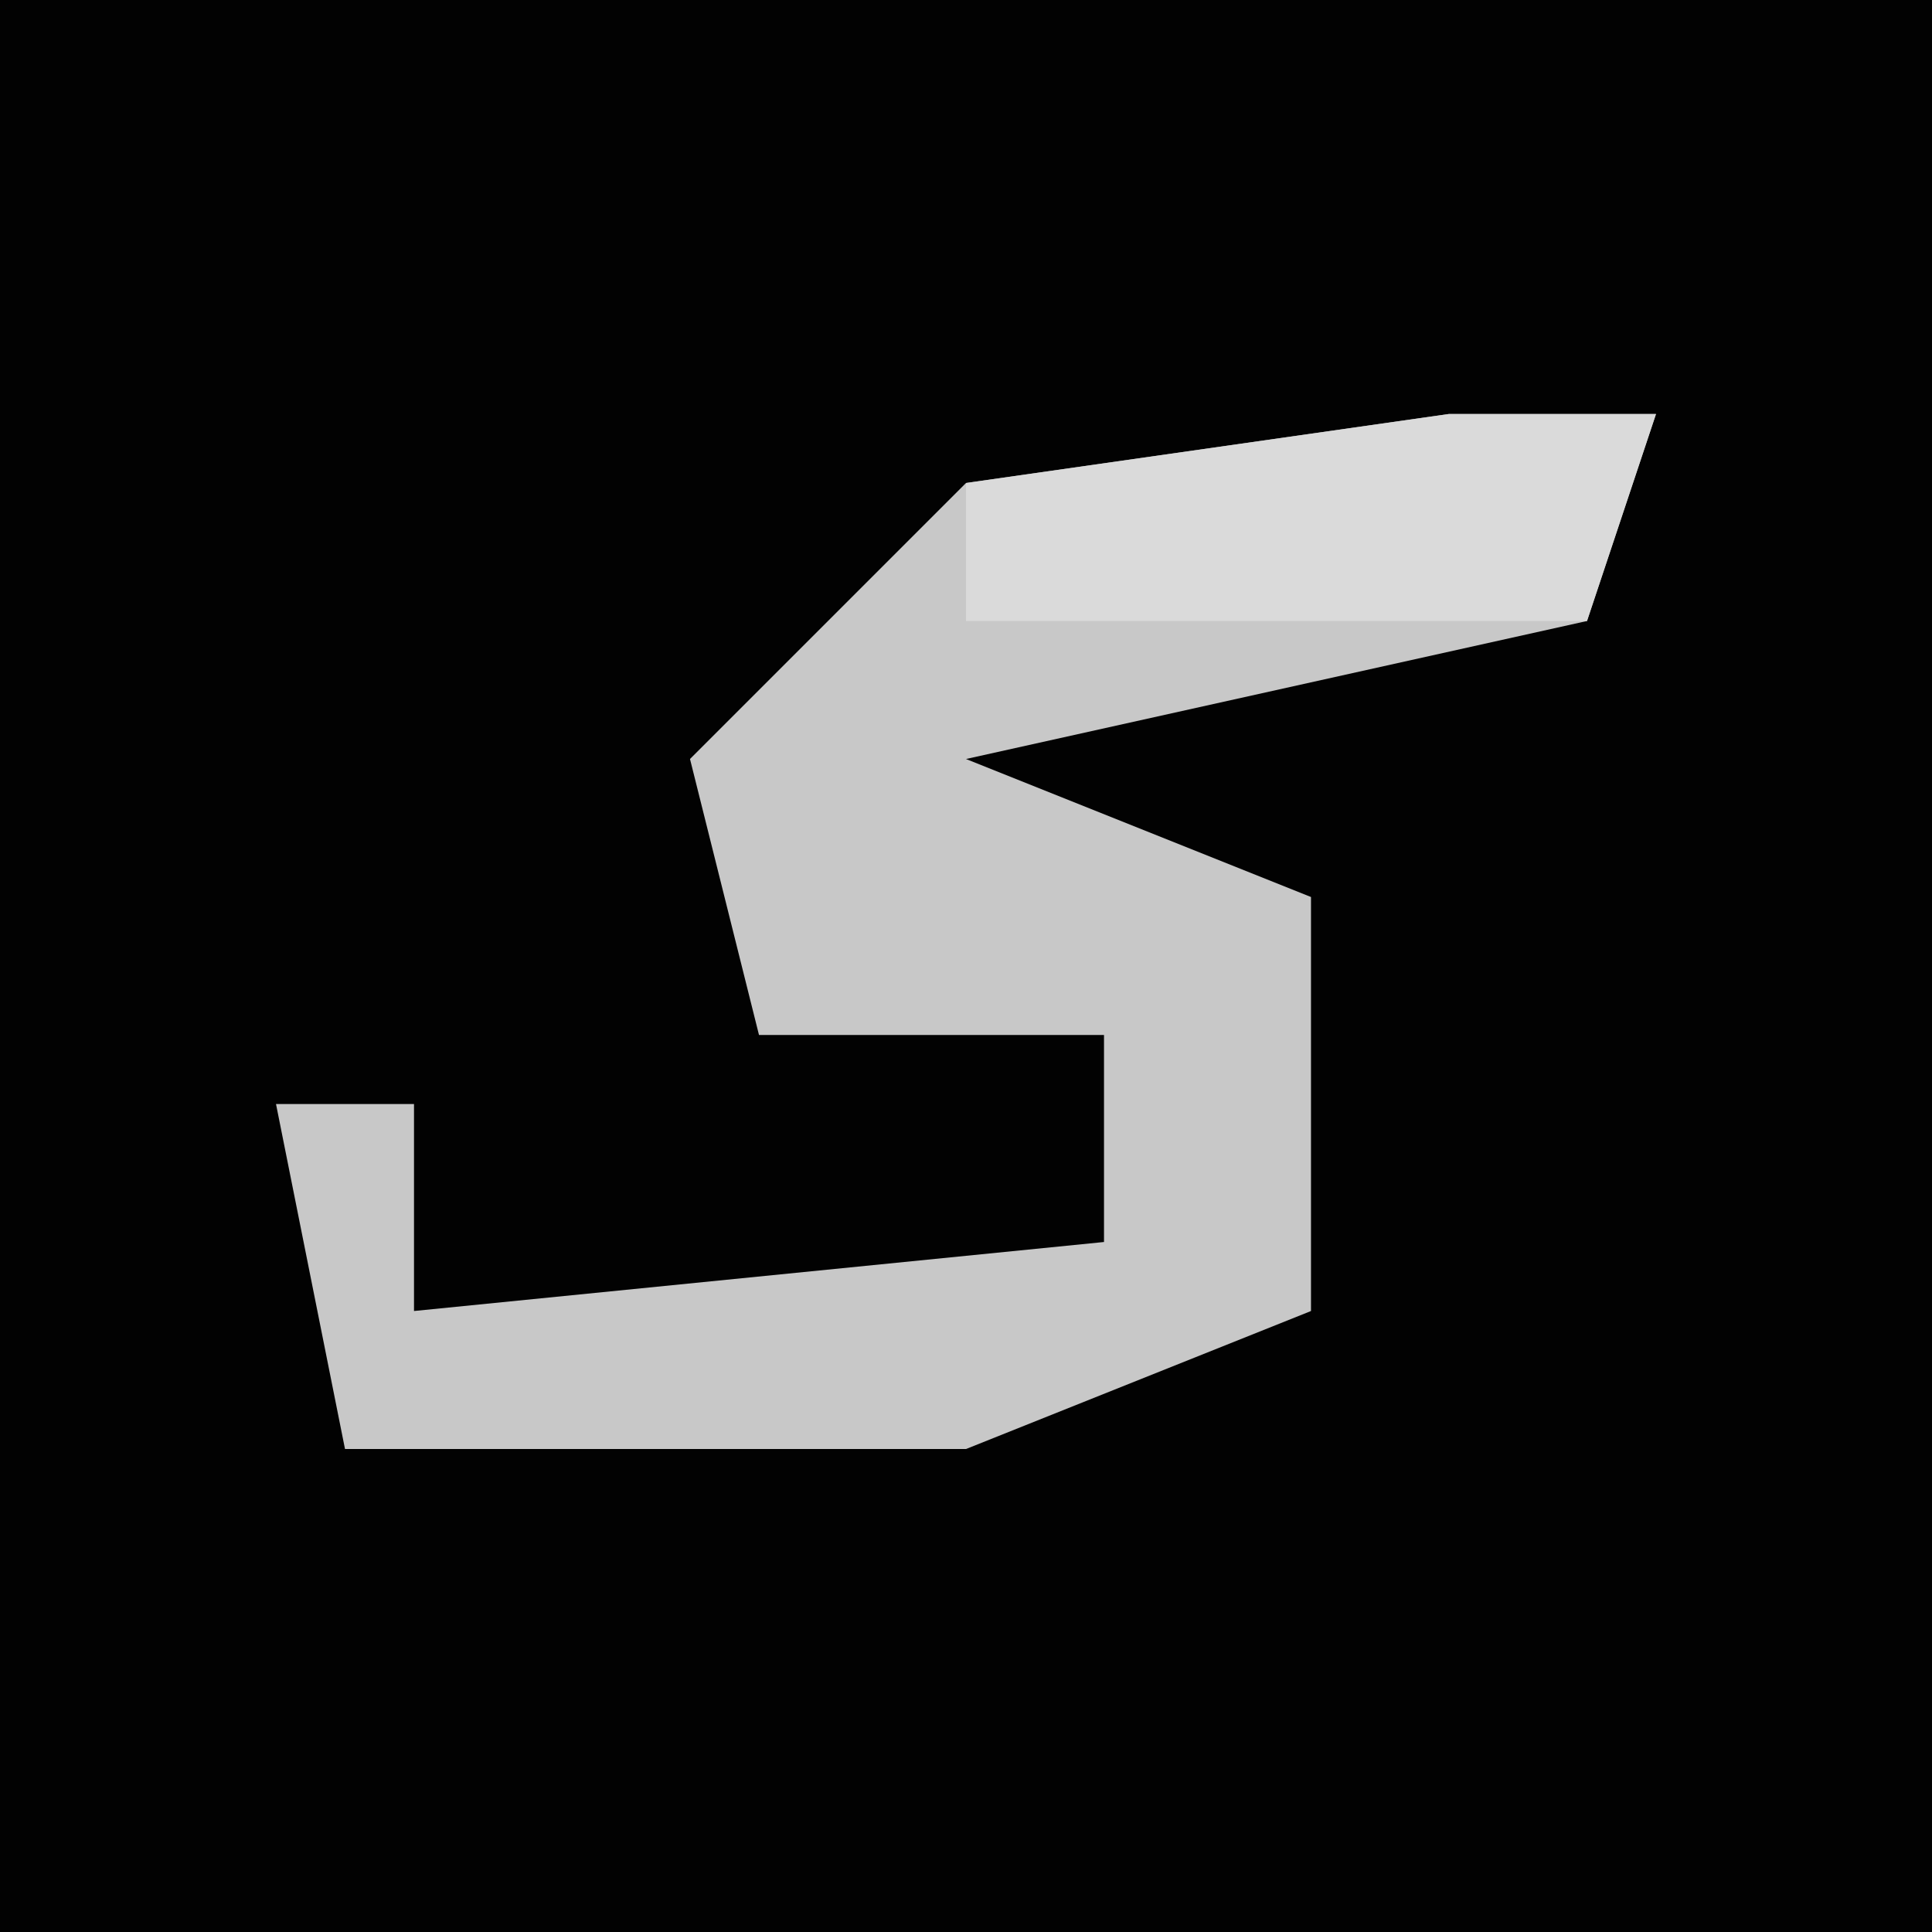 <?xml version="1.0" encoding="UTF-8"?>
<svg version="1.1" xmlns="http://www.w3.org/2000/svg" width="28" height="28">
<path d="M0,0 L28,0 L28,28 L0,28 Z " fill="#020202" transform="translate(0,0)"/>
<path d="M0,0 L3,0 L2,3 L-7,5 L-2,7 L-2,13 L-7,15 L-16,15 L-17,10 L-15,10 L-15,13 L-5,12 L-5,9 L-10,9 L-11,5 L-7,1 Z " fill="#C8C8C8" transform="translate(21,6)"/>
<path d="M0,0 L3,0 L2,3 L-7,3 L-7,1 Z " fill="#DADADA" transform="translate(21,6)"/>
</svg>
